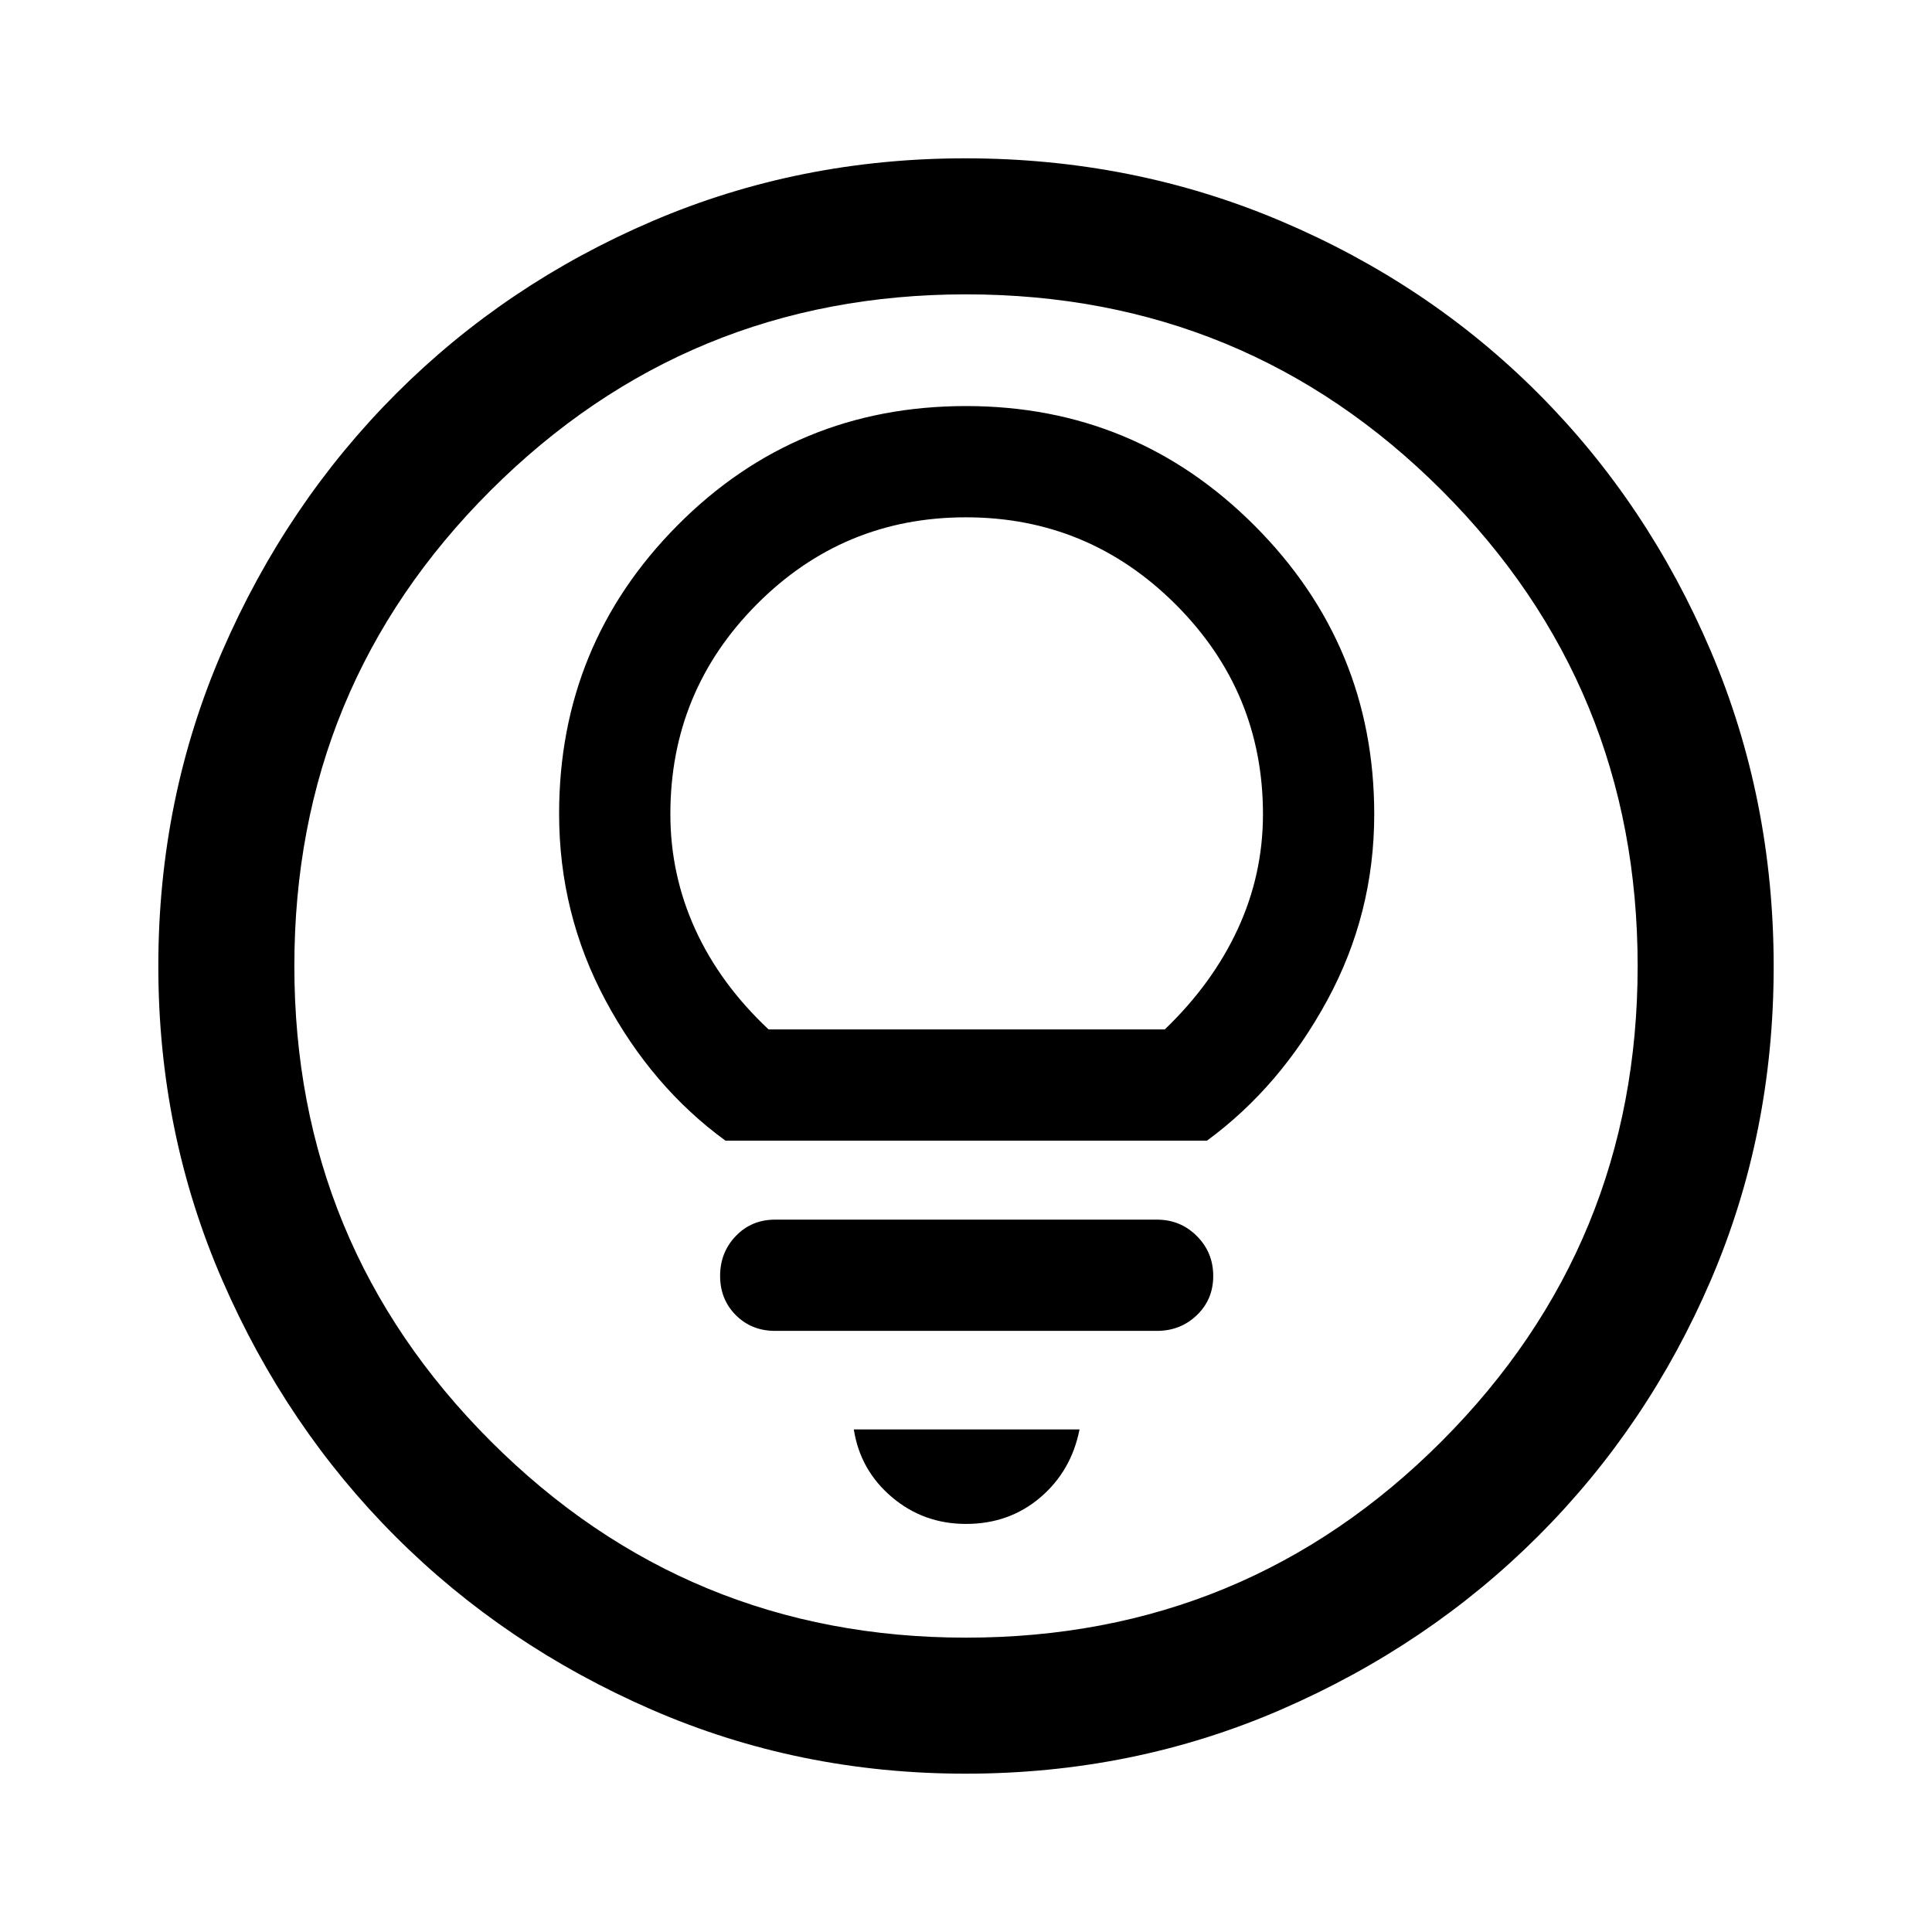 <svg xmlns="http://www.w3.org/2000/svg" height="40" viewBox="0 -960 960 960" width="40"><path d="M480-202.77q21.47 0 36.9-13.14t19.51-33.81H424.26q3.15 20.26 18.88 33.6 15.73 13.35 36.86 13.35Zm-94.87-95.92h189.74q11.69 0 19.83-7.81 8.15-7.8 8.15-19.48 0-11.69-8.15-19.84-8.14-8.15-19.83-8.15H385.13q-11.69 0-19.5 8.13-7.81 8.14-7.81 19.82 0 11.69 7.81 19.51 7.81 7.82 19.5 7.82Zm-24.66-94.52h239.27q36.4-26.72 59.75-69.73 23.36-43.01 23.36-92.45 0-83.78-59.34-143.31-59.33-59.53-143.51-59.53-84.51 0-143.34 59.25-58.84 59.26-58.84 143.33 0 49.62 23.02 92.67 23.02 43.05 59.63 69.77Zm21.43-55.28q-24.1-22.64-36.45-49.76-12.35-27.13-12.35-57.25 0-61.05 42.97-104.25t103.88-43.2q60.91 0 104.26 43.32 43.35 43.32 43.35 104.19 0 30.03-12.55 57.13t-36.24 49.82H381.9Zm97.86 369.82q-82.76 0-155.84-31.77t-127.38-86.05q-54.3-54.28-86.09-127.42-31.78-73.13-31.78-156.02 0-83.32 31.83-156.63t86.33-127.84q54.51-54.54 127.37-85.74 72.86-31.19 155.44-31.19 83.35 0 156.86 31.18 73.51 31.18 127.9 85.71 54.4 54.53 85.67 127.92 31.26 73.4 31.26 156.84 0 83.04-31.18 155.67-31.18 72.63-85.7 127.14-54.51 54.51-127.89 86.36-73.37 31.84-156.8 31.84Zm.24-67.59q138.97 0 236.36-97.59 97.38-97.59 97.38-236.15 0-138.97-97.38-236.36-97.39-97.38-236.36-97.38-138.56 0-236.15 97.38-97.59 97.39-97.59 236.36 0 138.56 97.59 236.15T480-146.26ZM480-480Z"/></svg>